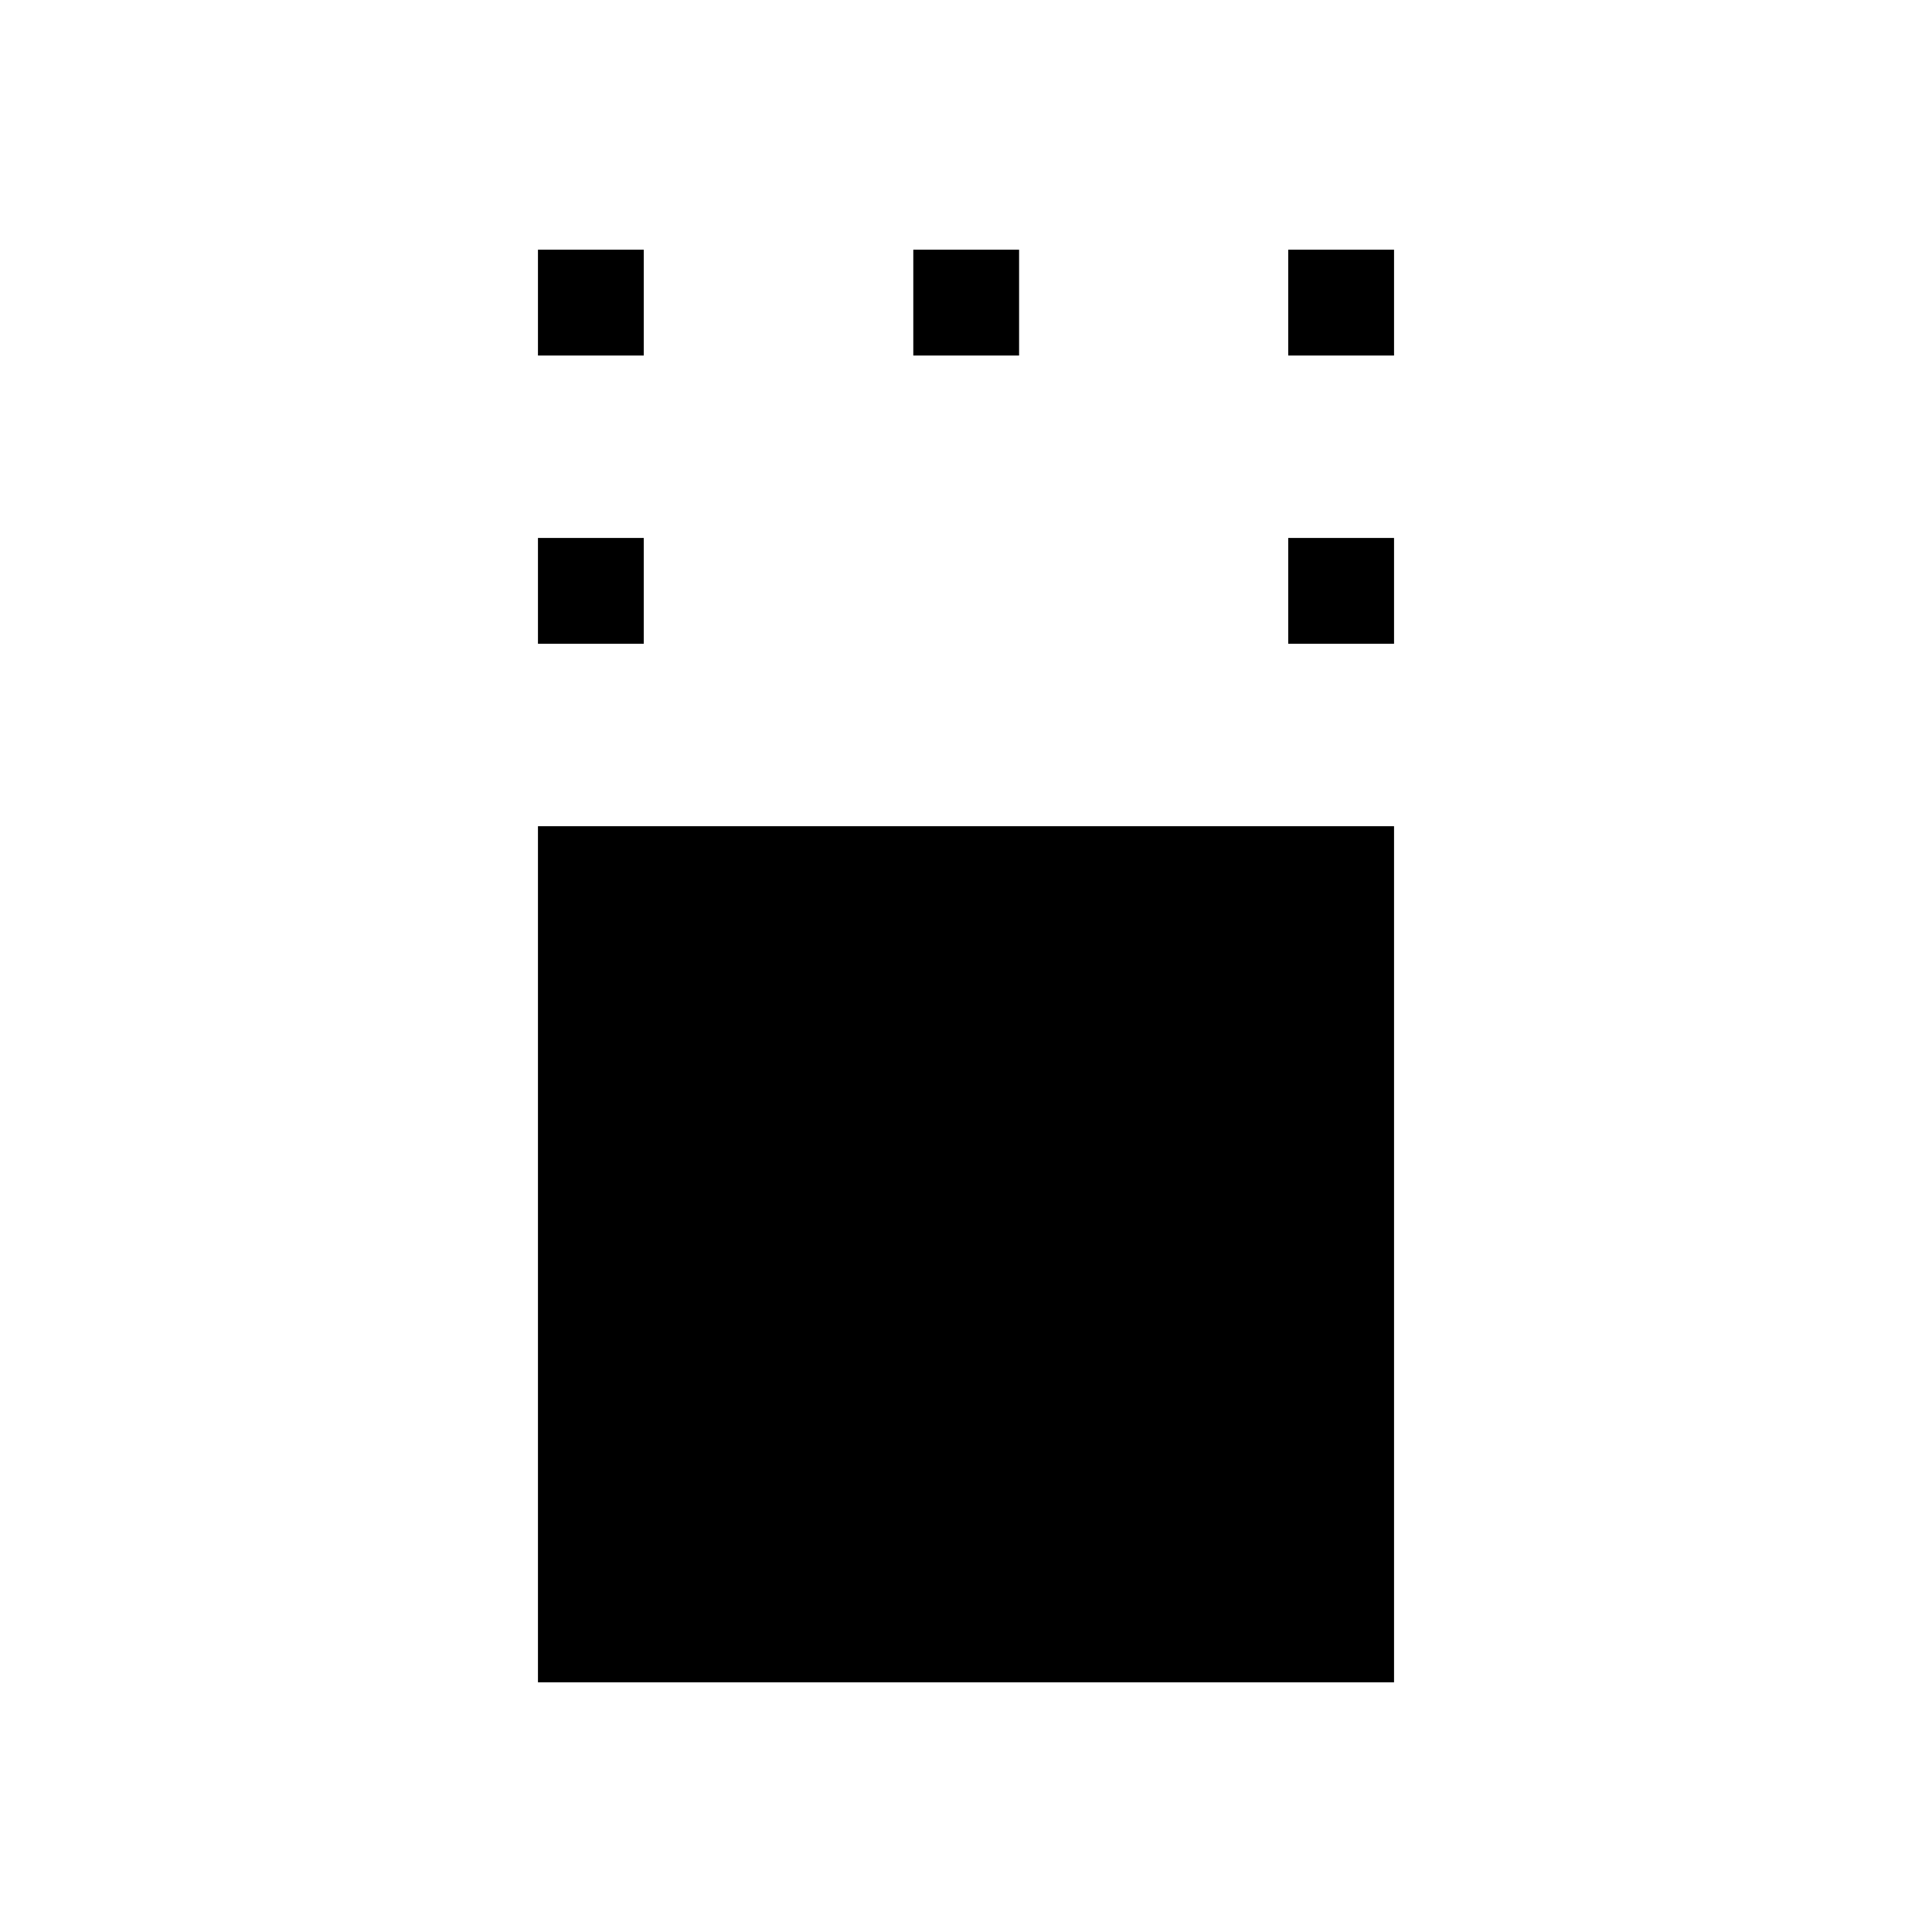 <svg xmlns="http://www.w3.org/2000/svg" height="20" viewBox="0 -960 960 960" width="20"><path d="M267.31-124.08v-425.38h425.38v425.38H267.31Zm0-516.04v-52.57h52.57v52.57h-52.57Zm372.81 0v-52.57h52.57v52.57h-52.57ZM267.31-783.35v-52.57h52.57v52.57h-52.57Zm186.5 0v-52.57h52.57v52.57h-52.57Zm186.31 0v-52.57h52.57v52.57h-52.57Z"/></svg>
